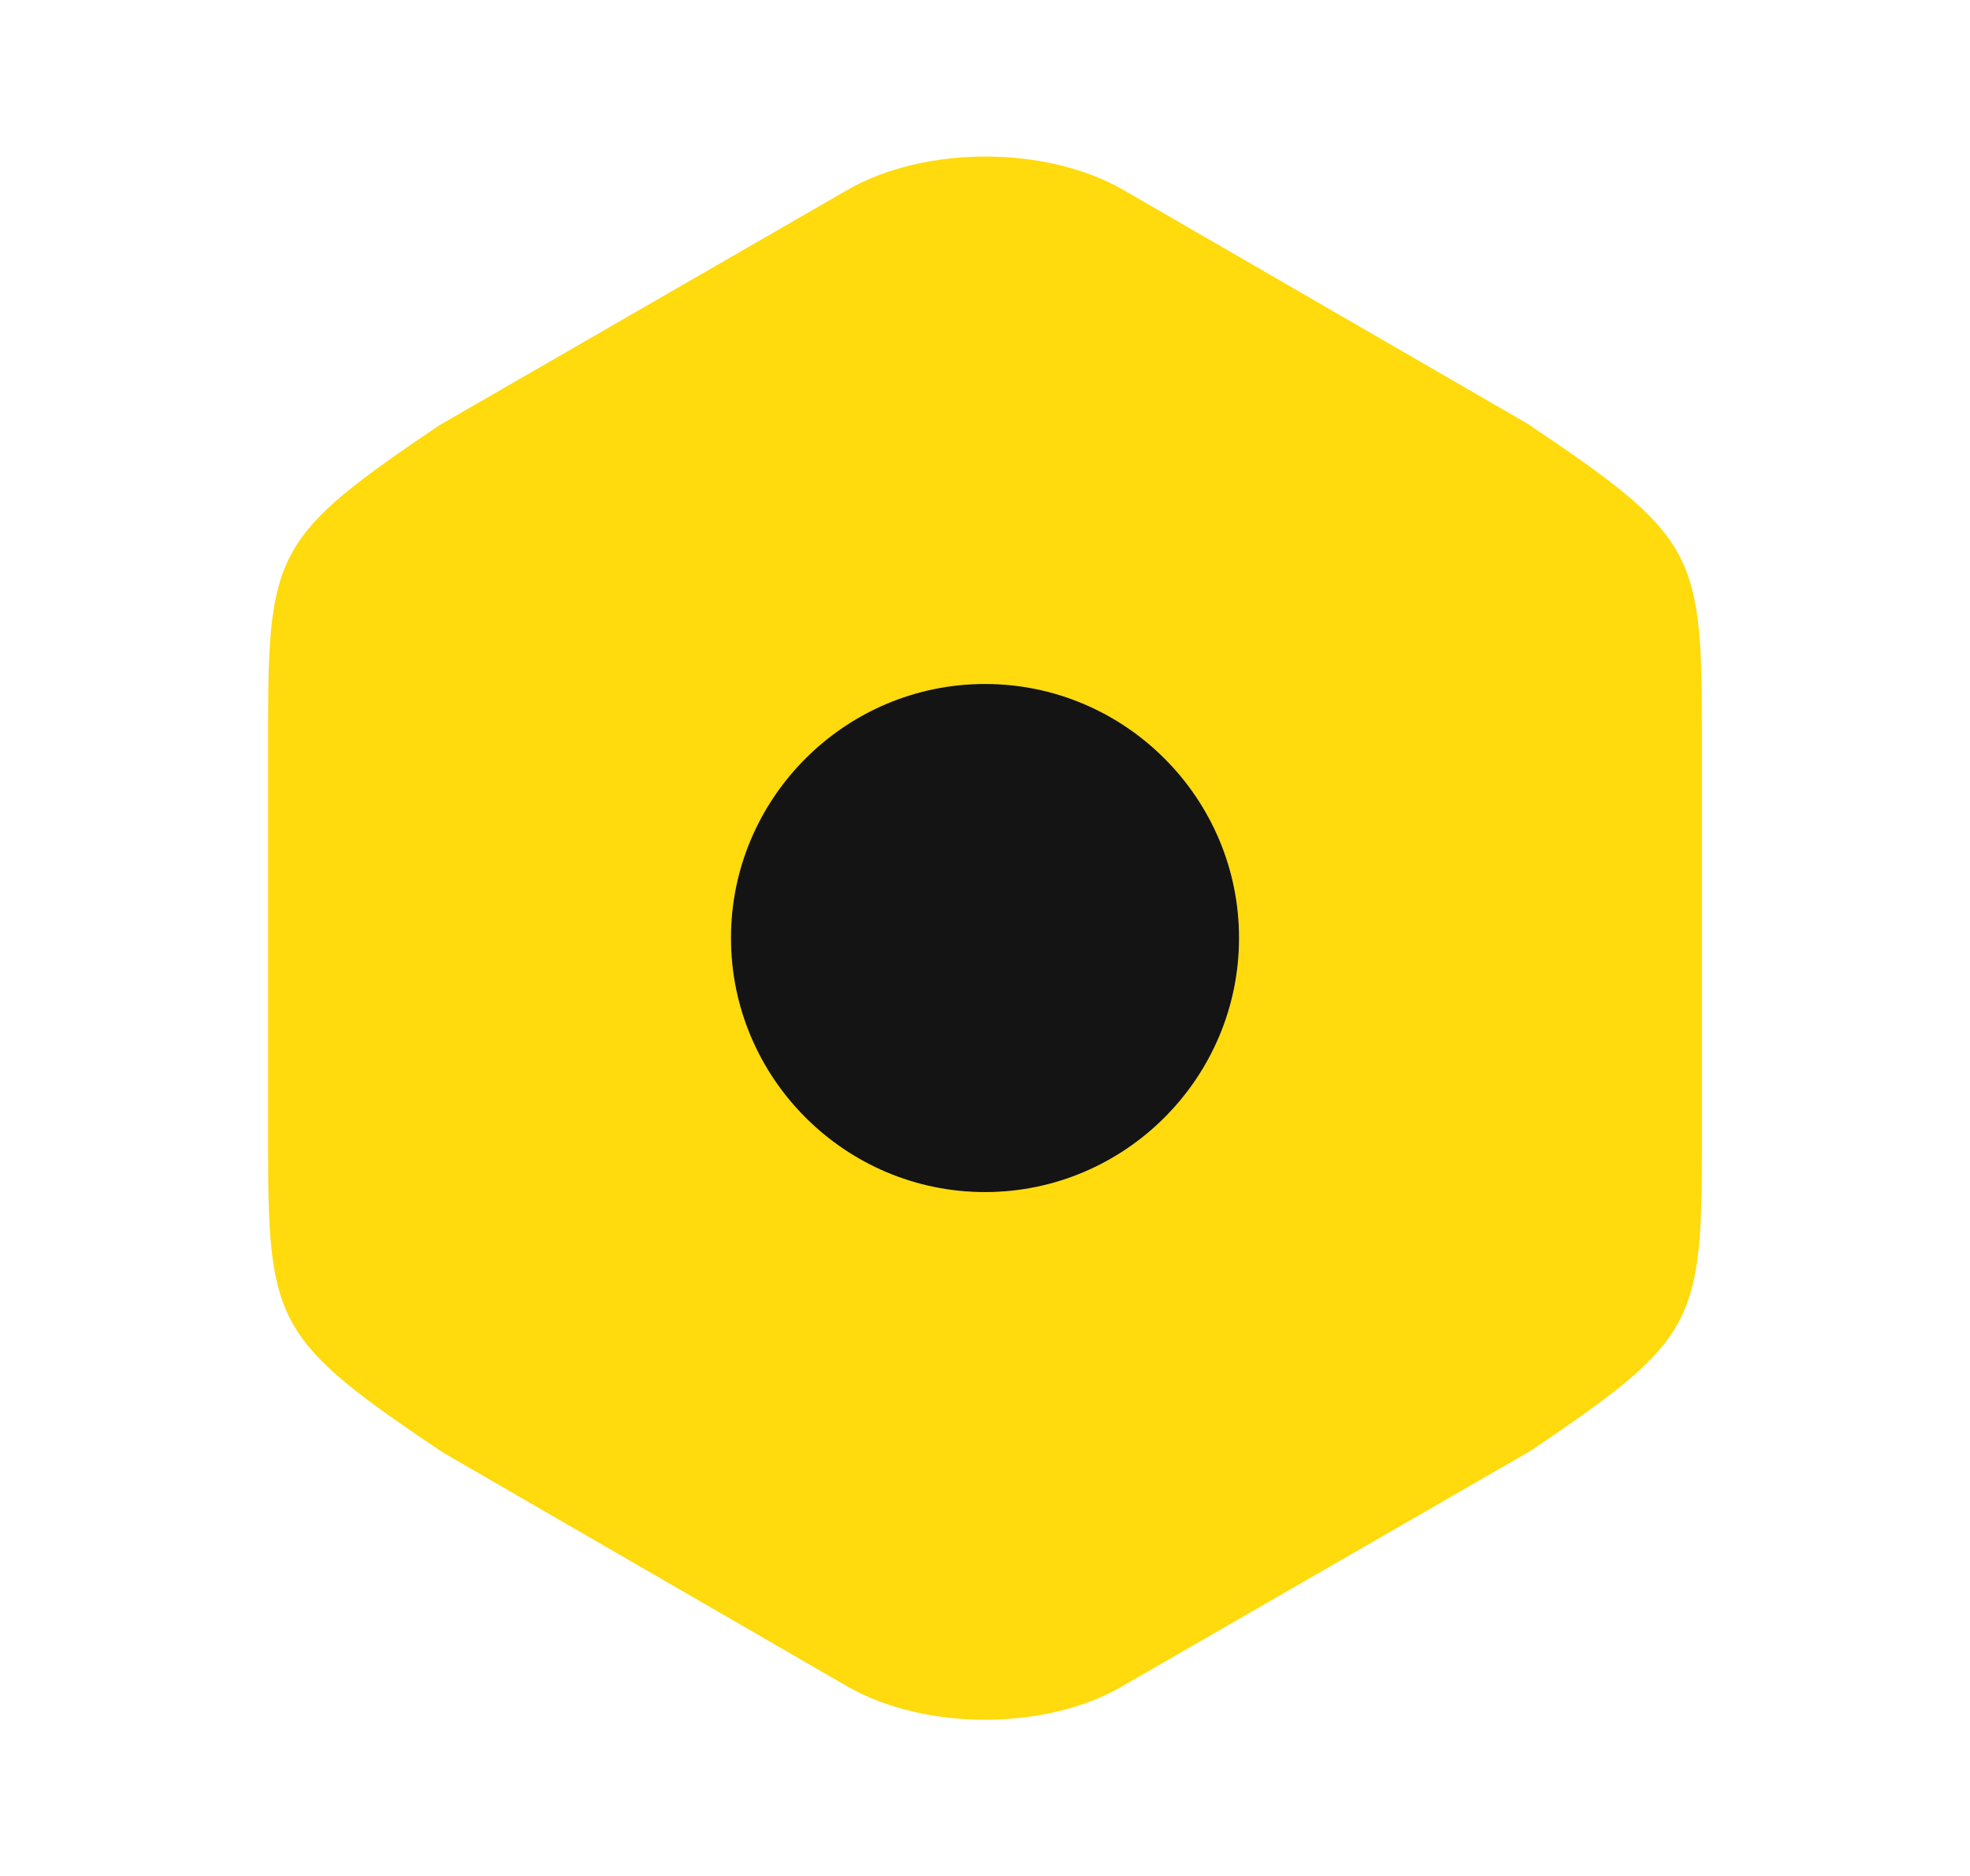 <svg width="21" height="20" viewBox="0 0 21 20" fill="none" xmlns="http://www.w3.org/2000/svg">
<path d="M16.283 4.517L11.975 2.025C11.15 1.55 9.858 1.55 9.033 2.025L4.683 4.534C2.958 5.7 2.858 5.875 2.858 7.734V12.258C2.858 14.117 2.958 14.3 4.717 15.483L9.025 17.975C9.442 18.217 9.975 18.334 10.5 18.334C11.025 18.334 11.558 18.217 11.967 17.975L16.317 15.467C18.042 14.3 18.142 14.125 18.142 12.267V7.734C18.142 5.875 18.042 5.7 16.283 4.517ZM10.5 12.709C9.008 12.709 7.792 11.492 7.792 10C7.792 8.509 9.008 7.292 10.5 7.292C11.992 7.292 13.208 8.509 13.208 10C13.208 11.492 11.992 12.709 10.5 12.709Z" fill="#FFDA0C"/>
<path d="M10.5 12.709C9.008 12.709 7.792 11.492 7.792 10C7.792 8.509 9.008 7.292 10.5 7.292C11.992 7.292 13.208 8.509 13.208 10C13.208 11.492 11.992 12.709 10.5 12.709Z" fill="#FFDA0C"/>
<path d="M10.5 12.709C9.008 12.709 7.792 11.492 7.792 10C7.792 8.509 9.008 7.292 10.5 7.292C11.992 7.292 13.208 8.509 13.208 10C13.208 11.492 11.992 12.709 10.5 12.709Z" fill="#141414"/>
</svg>
